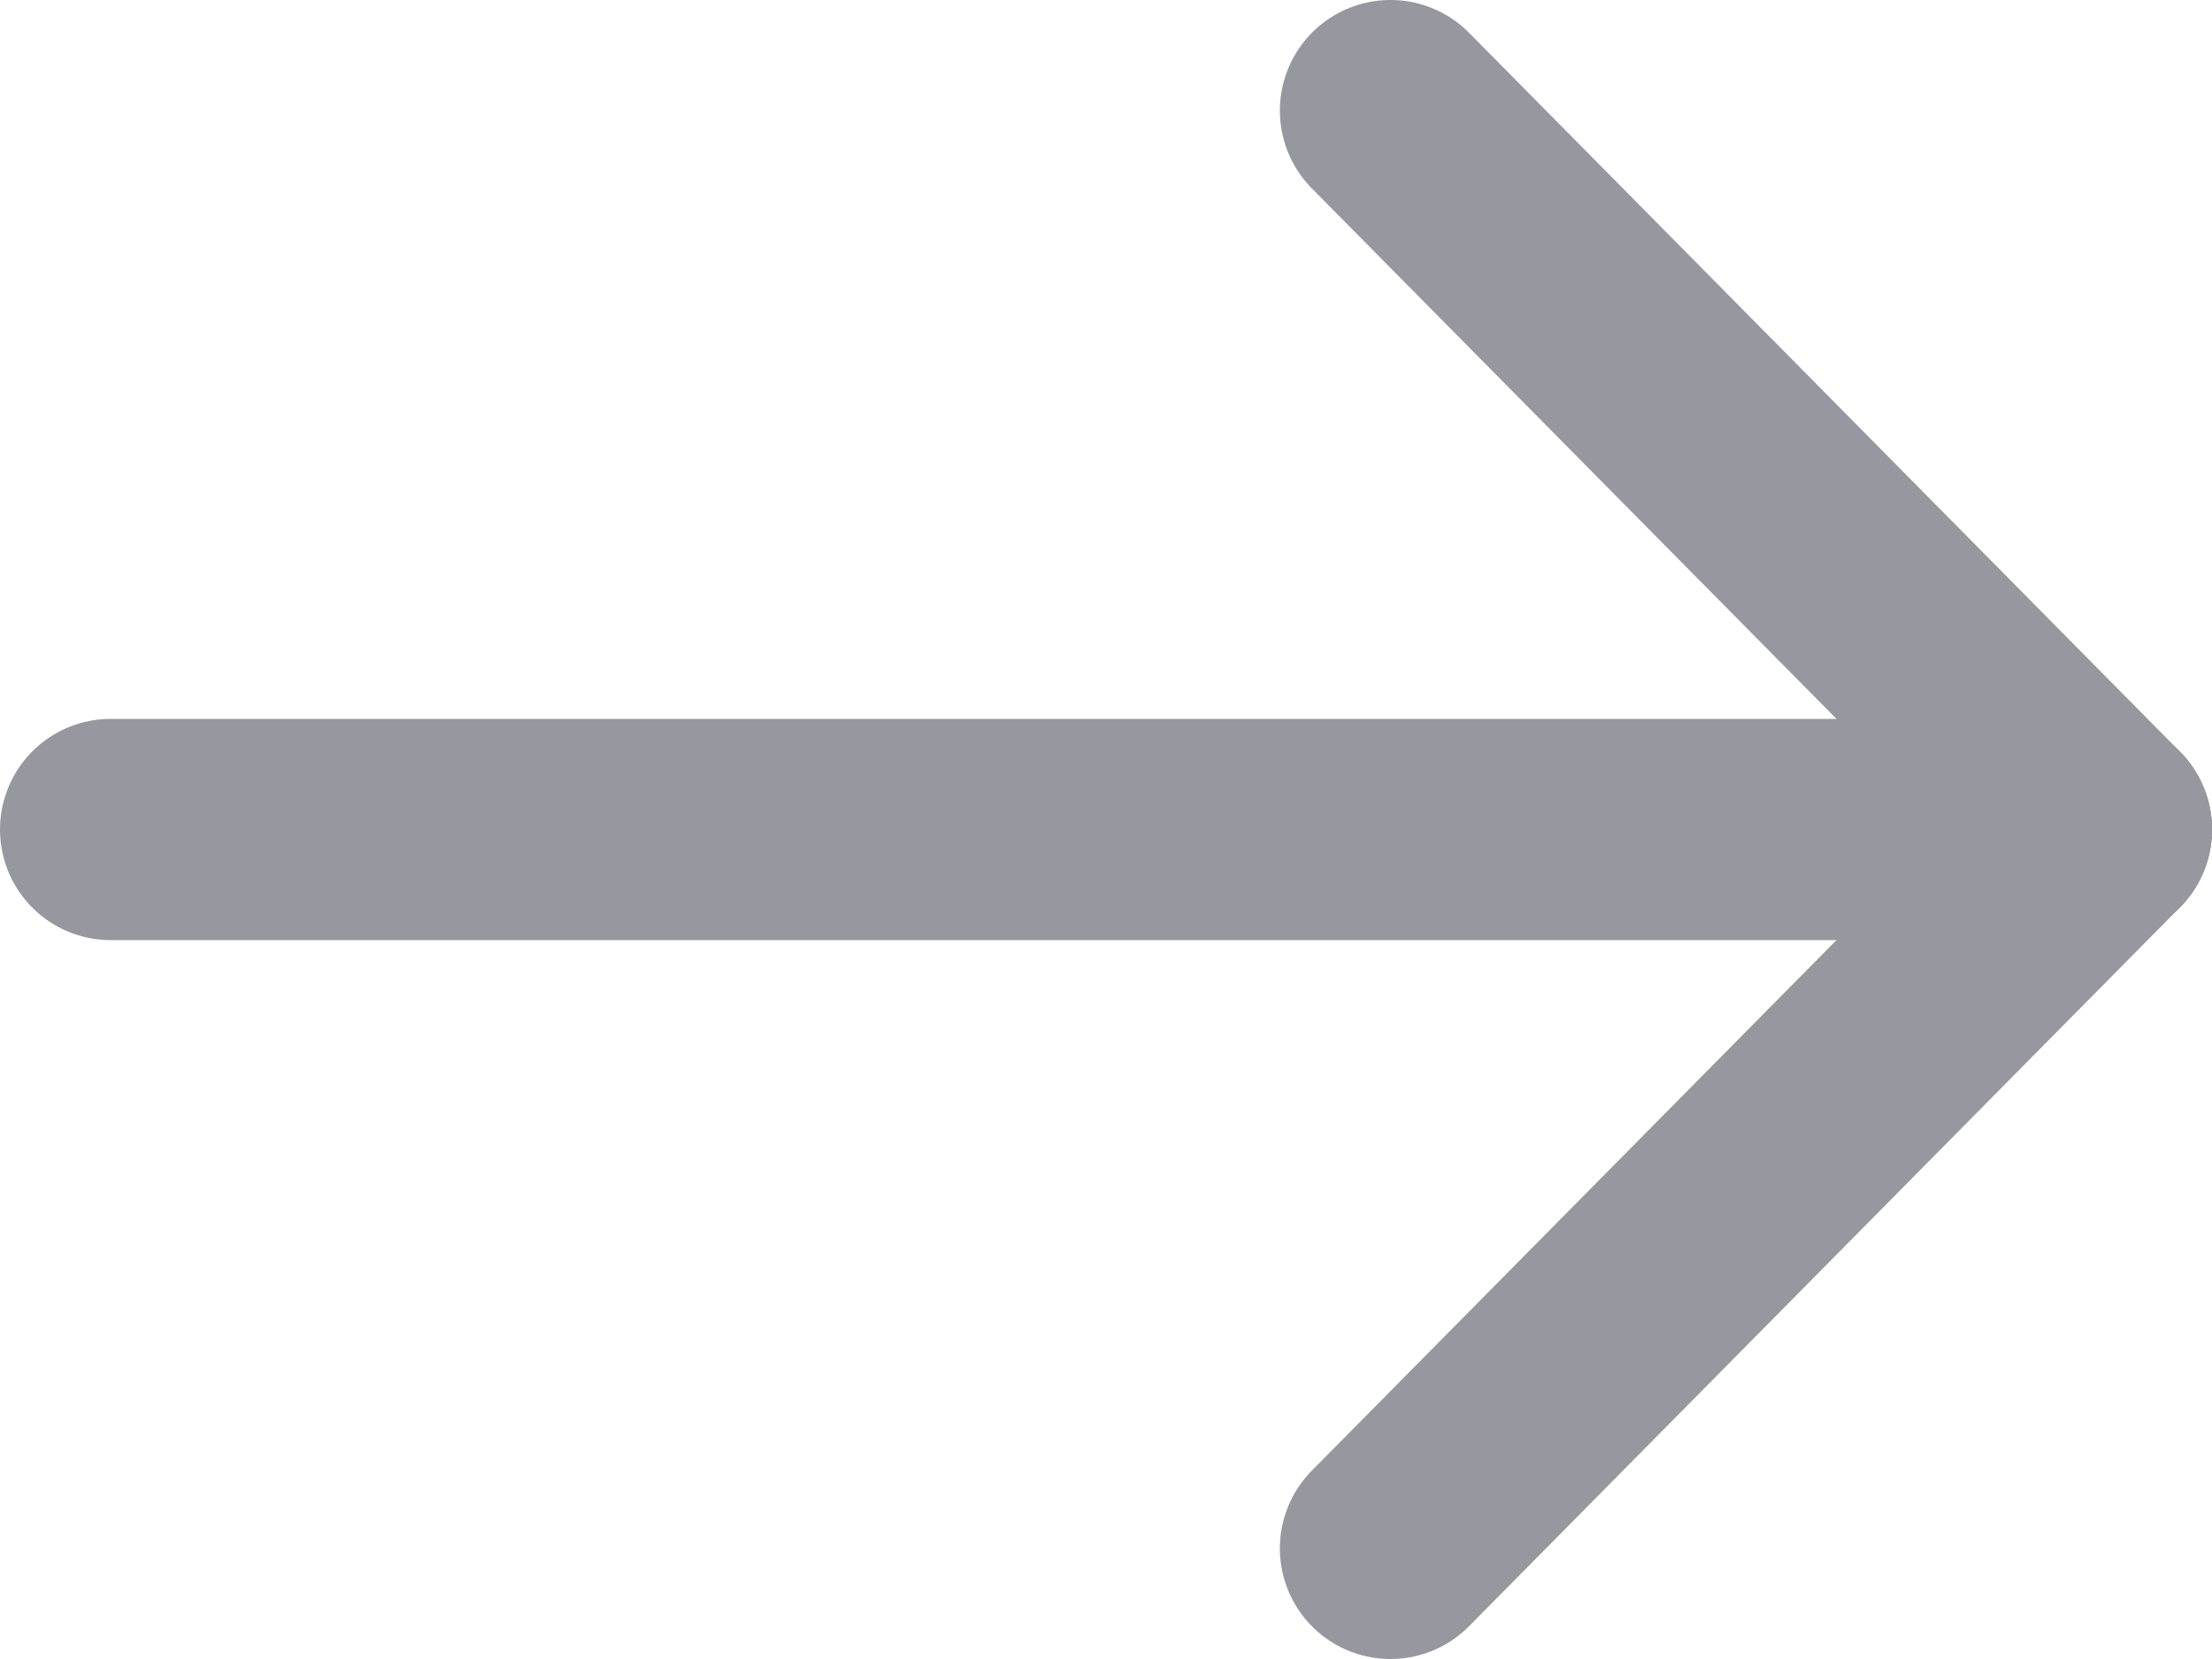 <svg width="20" height="15" viewBox="0 0 20 15" fill="none" xmlns="http://www.w3.org/2000/svg">
<path d="M19 7.5H1" stroke="#97979F" stroke-width="2" stroke-linecap="round" stroke-linejoin="round"/>
<path d="M12.572 14L19 7.5" stroke="#97979F" stroke-width="2" stroke-linecap="round" stroke-linejoin="round"/>
<path d="M12.572 1L19 7.5" stroke="#97979F" stroke-width="2" stroke-linecap="round" stroke-linejoin="round"/>
</svg>
